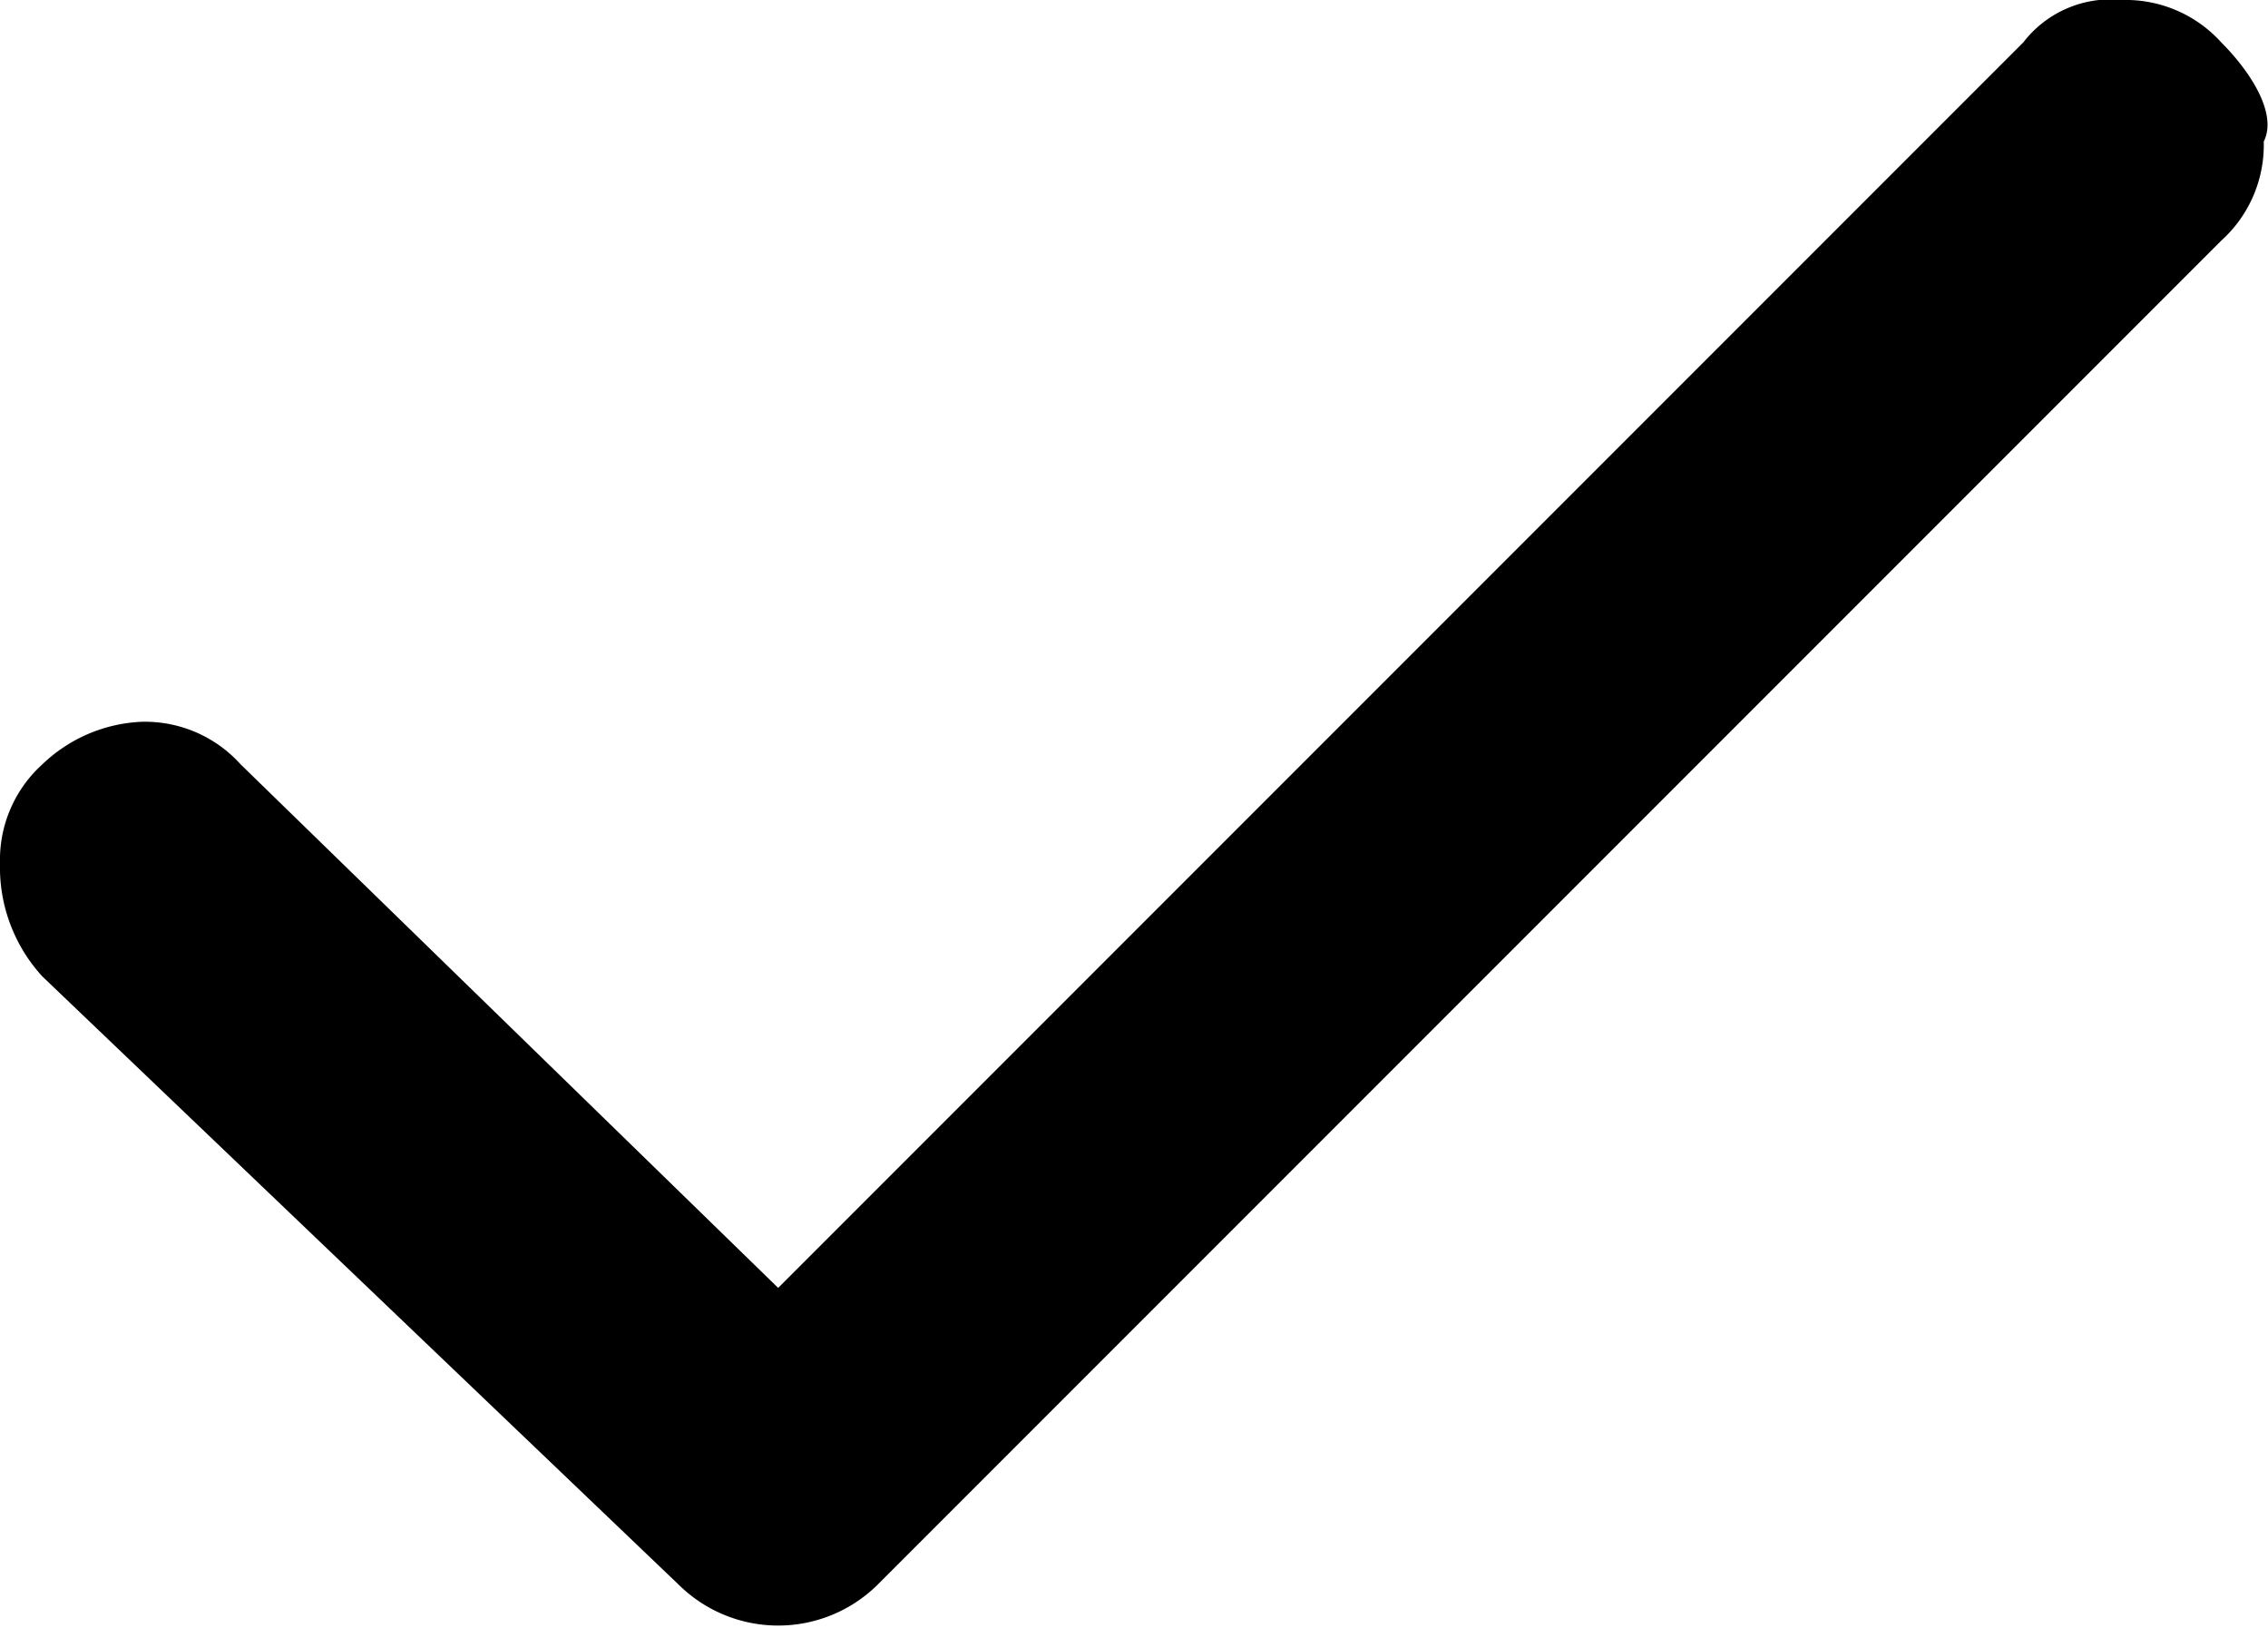 <svg id="Ebene_1" data-name="Ebene 1" xmlns="http://www.w3.org/2000/svg" viewBox="0 0 16.03 11.5"><path d="M5.5,9.1,14.3.3A.78.78,0,0,1,15,0a.91.91,0,0,1,.7.3c.2.2.4.5.3.7a.91.91,0,0,1-.3.7L6.2,11.2a1,1,0,0,1-1.4,0h0L.3,6.9A1.14,1.14,0,0,1,0,6.1a.91.91,0,0,1,.3-.7A1.08,1.08,0,0,1,1,5.1a.91.91,0,0,1,.7.3Z"/></svg>
